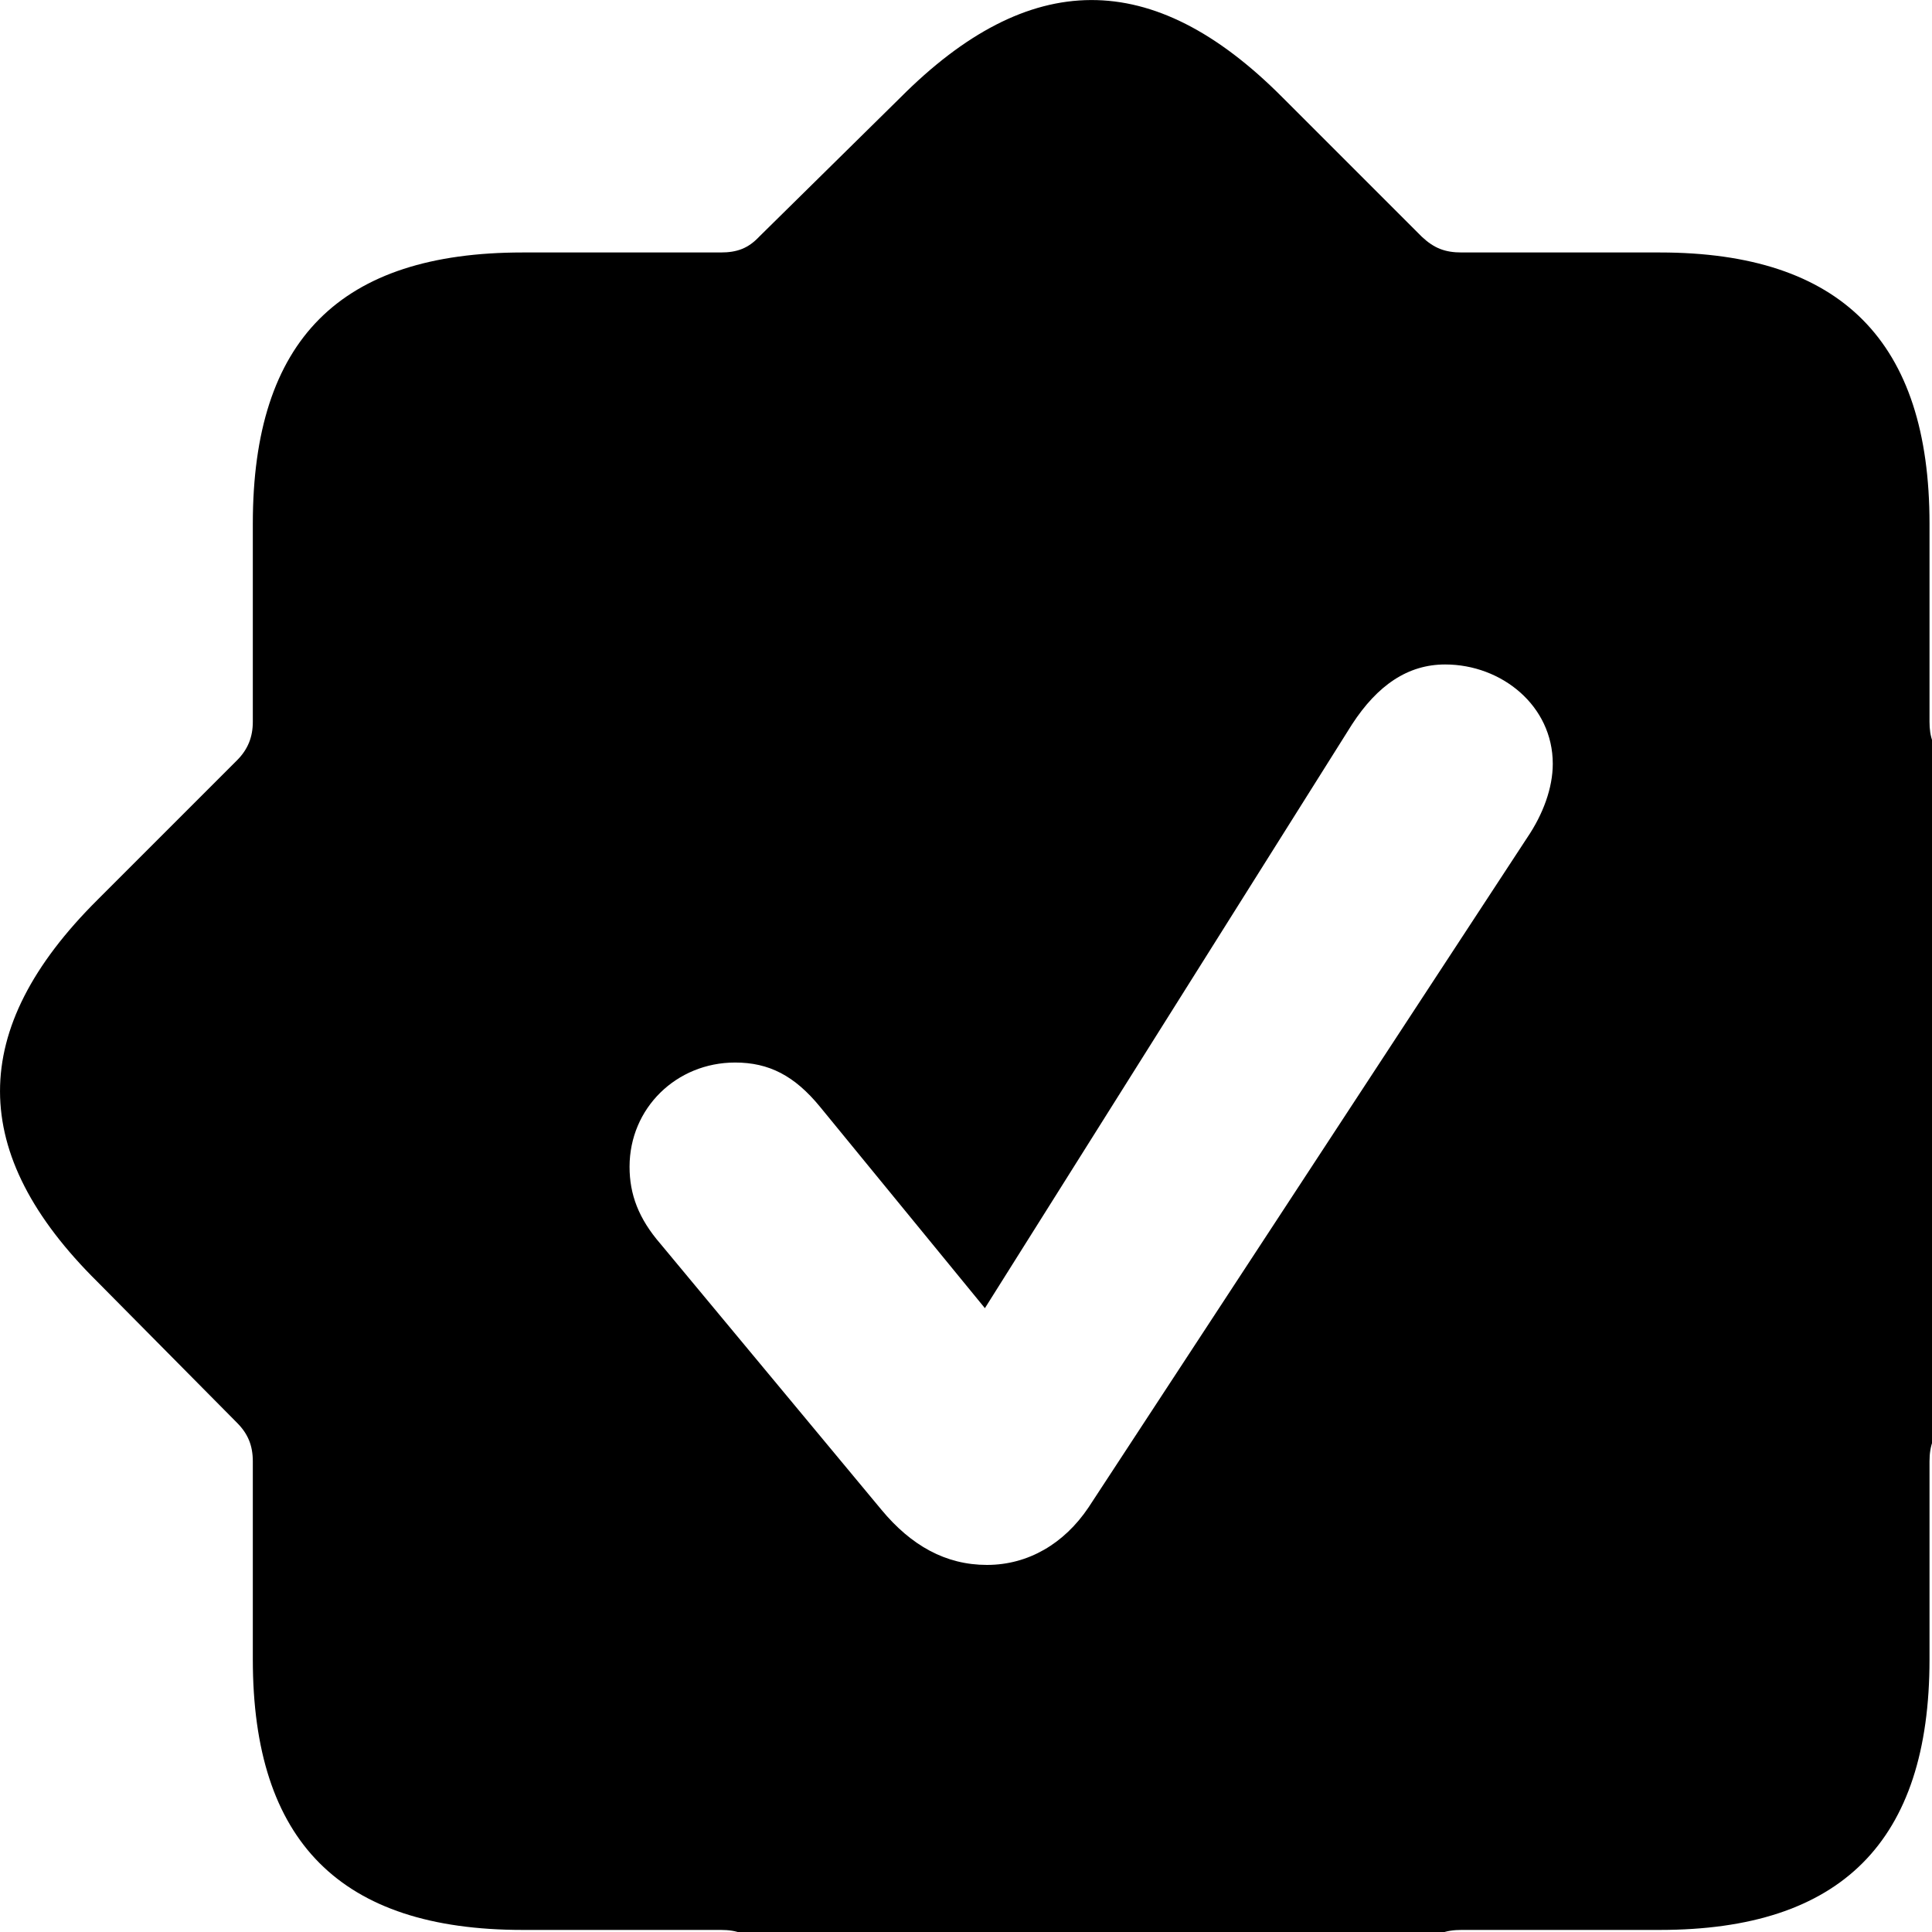<svg xmlns="http://www.w3.org/2000/svg" viewBox="0 0 28 28" width="28" height="28">
  <path d="M7.574 27.97H10.444C10.684 27.97 10.844 28.029 11.004 28.209L13.044 30.23C14.914 32.099 16.704 32.09 18.584 30.23L20.604 28.209C20.784 28.029 20.944 27.97 21.184 27.97H24.054C26.684 27.97 27.964 26.689 27.964 24.049V21.18C27.964 20.95 28.024 20.779 28.194 20.619L30.214 18.579C32.094 16.72 32.094 14.919 30.214 13.04L28.194 11.02C28.014 10.839 27.964 10.68 27.964 10.46V7.59C27.964 4.949 26.684 3.659 24.054 3.659H21.184C20.944 3.659 20.784 3.599 20.604 3.429L18.584 1.409C16.704 -0.48 14.914 -0.461 13.044 1.419L11.004 3.429C10.844 3.599 10.684 3.659 10.444 3.659H7.574C4.934 3.659 3.664 4.92 3.664 7.59V10.46C3.664 10.68 3.594 10.86 3.434 11.02L1.414 13.04C-0.476 14.919 -0.466 16.72 1.414 18.579L3.434 20.619C3.594 20.779 3.664 20.95 3.664 21.18V24.049C3.664 26.689 4.934 27.97 7.574 27.97ZM14.304 22.68C13.704 22.68 13.204 22.399 12.774 21.88L9.574 18.029C9.254 17.66 9.124 17.309 9.124 16.91C9.124 16.059 9.804 15.399 10.654 15.399C11.144 15.399 11.514 15.589 11.884 16.04L14.274 18.959L19.594 10.499C19.964 9.93 20.404 9.63 20.944 9.63C21.764 9.63 22.504 10.229 22.504 11.069C22.504 11.419 22.364 11.8 22.134 12.139L15.774 21.849C15.424 22.369 14.904 22.68 14.304 22.68Z" />
</svg>